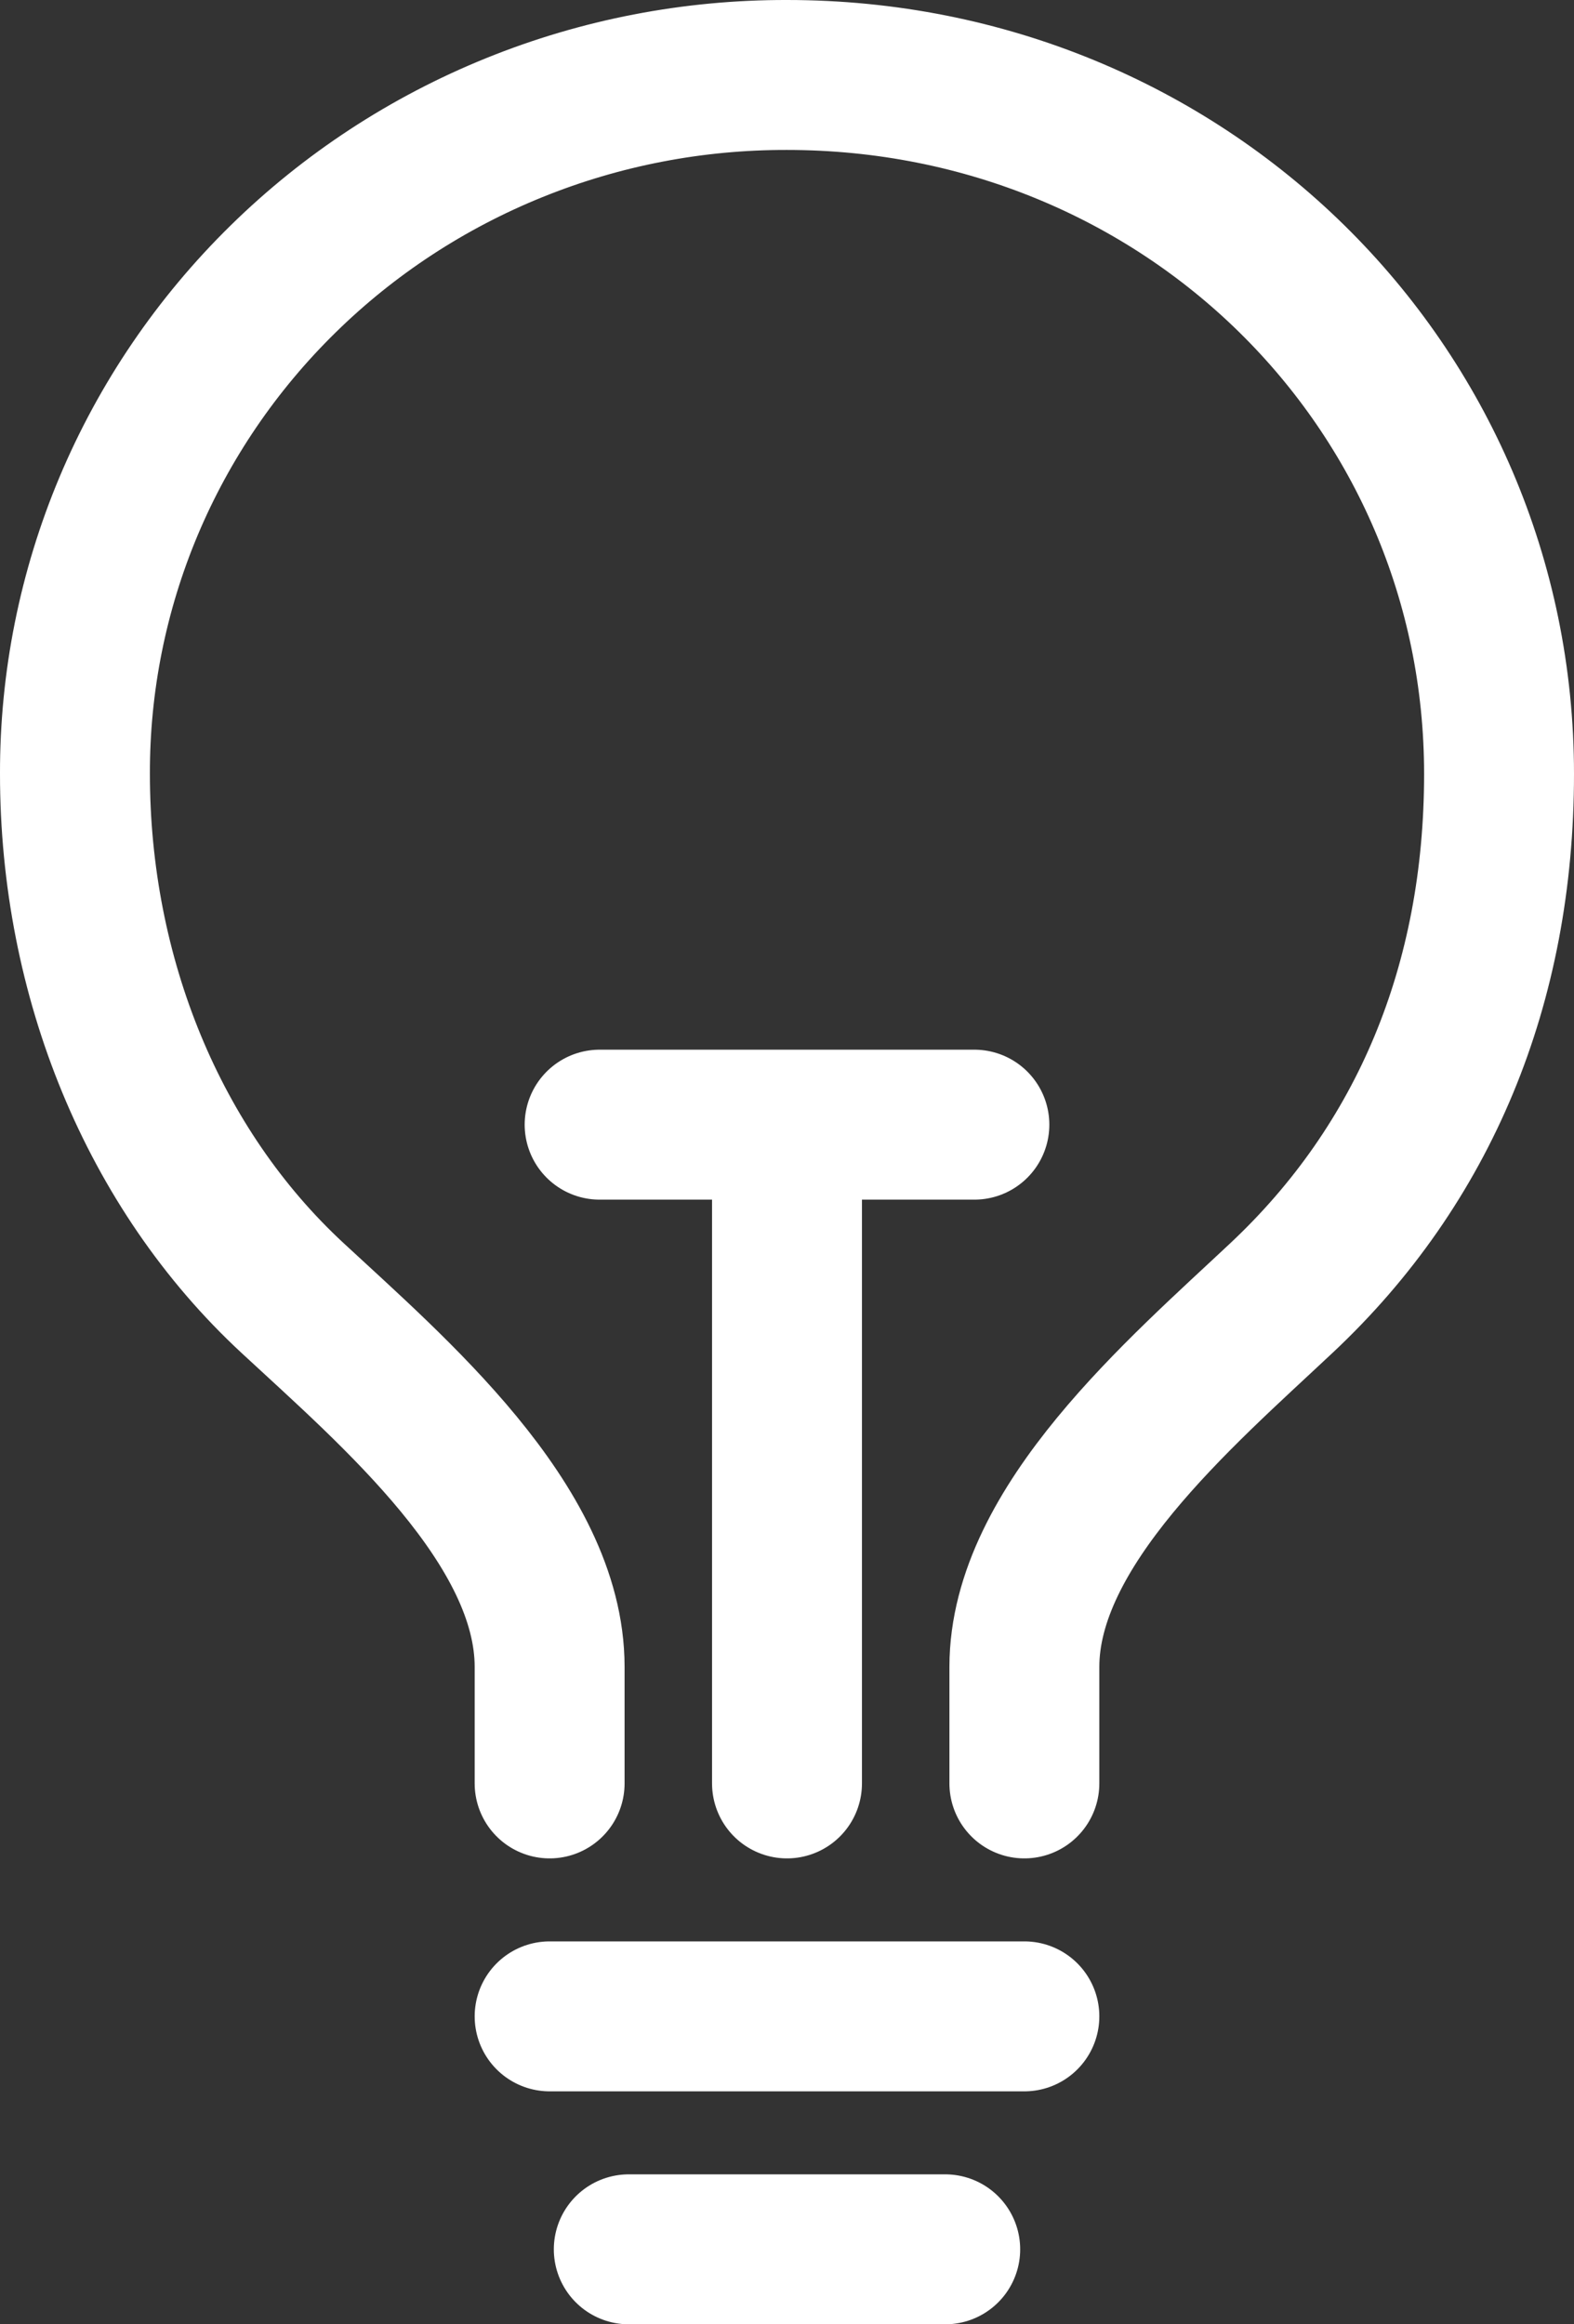 <svg width="21" height="31" viewBox="0 0 21 31" fill="none" xmlns="http://www.w3.org/2000/svg">
<rect x="0" y="0" width="21" height="31" fill="#333333" stroke="none"/>
<path d="M13.667 23.786V22.232C13.667 20.355 15.747 18.579 17.097 17.312C19 15.528 20 13.13 20 10.322C20 5.143 15.796 1 10.5 1C9.251 0.997 8.015 1.235 6.86 1.703C5.706 2.17 4.658 2.856 3.775 3.723C2.892 4.589 2.192 5.618 1.716 6.75C1.24 7.883 0.997 9.096 1 10.322C1 13.03 2.043 15.59 3.903 17.312C5.245 18.556 7.333 20.335 7.333 22.232V23.786M8.389 30H12.611M7.333 26.893H13.667M10.5 23.786V15.5M13 15C13 15 11.585 15 10.5 15C9.415 15 8 15 8 15" stroke="white" stroke-width="2" stroke-linecap="round" stroke-linejoin="round"/>
</svg>
